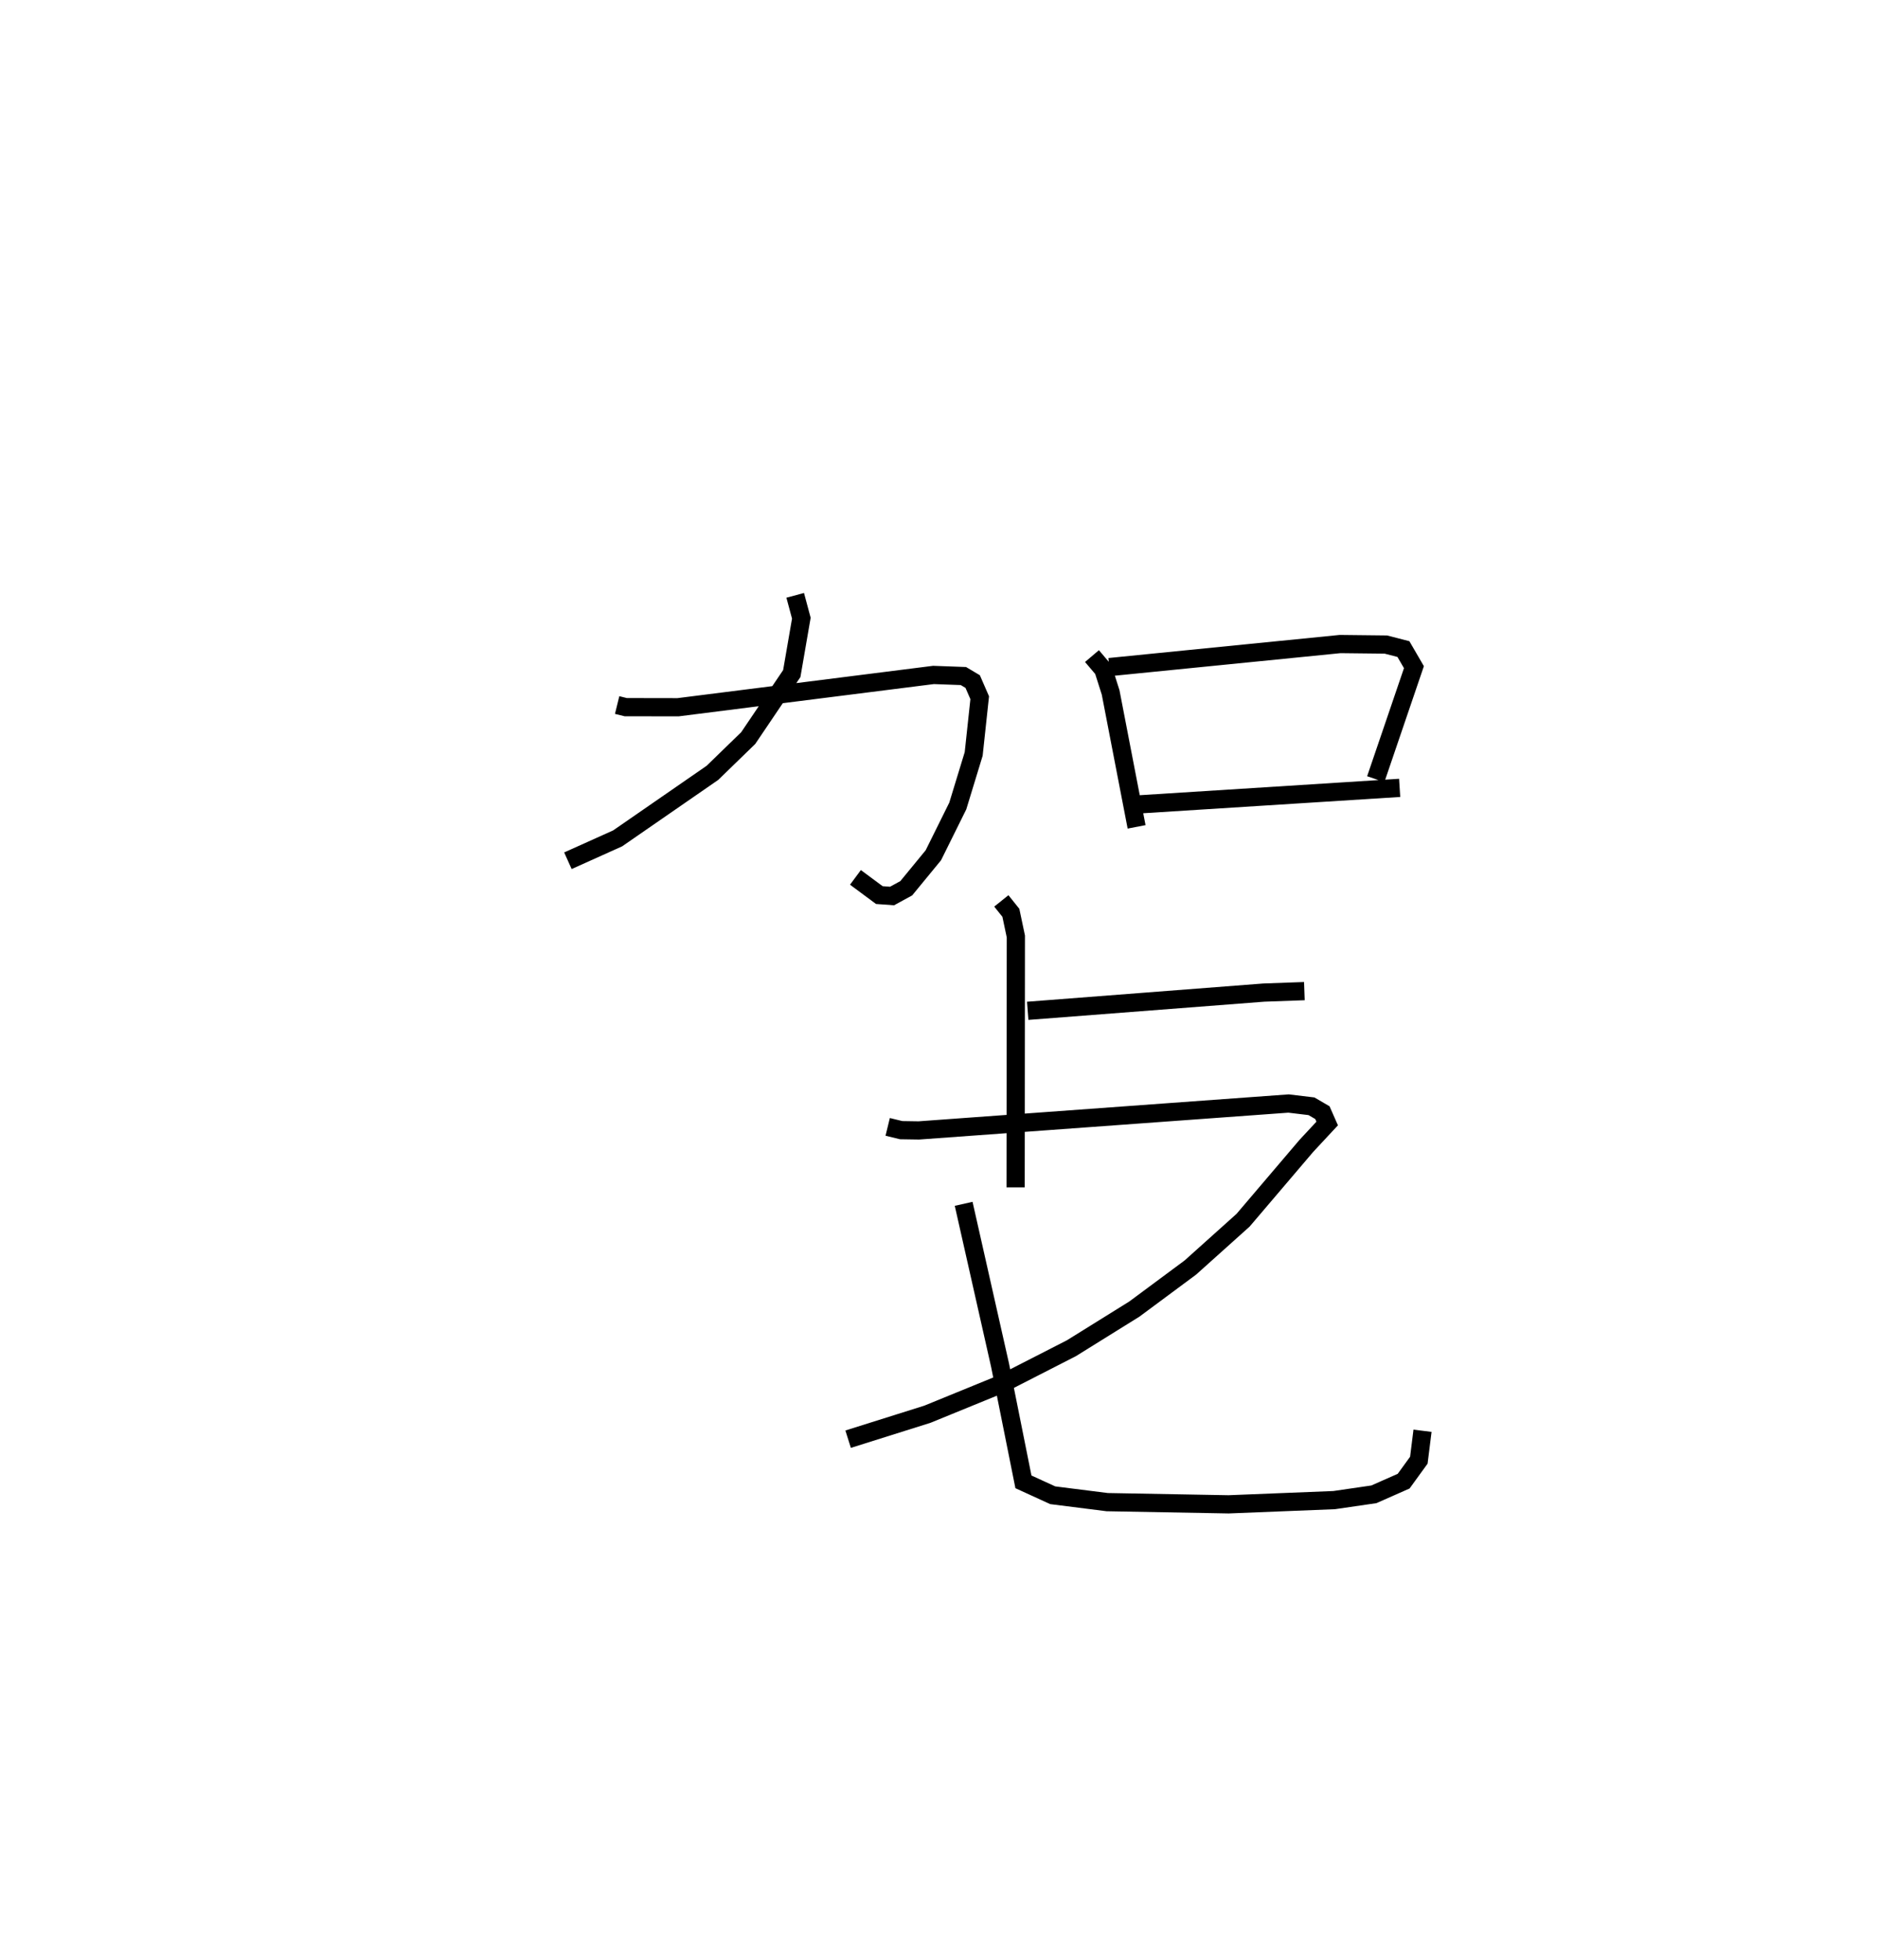 <?xml version="1.0" encoding="utf-8" ?>
<svg baseProfile="full" height="107.571" version="1.1" width="103.084" xmlns="http://www.w3.org/2000/svg" xmlns:ev="http://www.w3.org/2001/xml-events" xmlns:xlink="http://www.w3.org/1999/xlink"><defs /><rect fill="white" height="107.571" width="103.084" x="0" y="0" /><path d="M25,25 m0.0,0.0 m8.875,13.698 l0.472,0.116 2.869,0.005 l14.024,-1.773 1.641,0.06 l0.51,0.303 0.386,0.887 l-0.331,3.085 -0.873,2.858 l-1.341,2.705 -1.487,1.81 l-0.779,0.425 -0.699,-0.05 l-1.311,-0.972 m-3.307,-15.481 l0.337,1.254 -0.525,3.041 l-2.391,3.541 -1.965,1.908 l-5.203,3.597 -2.729,1.227 m28.766,-11.233 l0.623,0.734 0.401,1.261 l1.425,7.378 m-1.498,-8.769 l12.668,-1.265 2.513,0.028 l0.963,0.248 0.577,0.993 l-2.095,6.147 m-13.085,1.39 l14.397,-0.912 m-21.864,6.204 l0.523,0.653 0.274,1.298 l-0.013,13.773 m0.664,-9.691 l12.964,-1.001 2.222,-0.08 m-22.872,7.451 l0.738,0.18 0.971,0.015 l20.295,-1.477 1.257,0.151 l0.601,0.351 0.262,0.595 l-1.148,1.234 -3.469,4.075 l-2.893,2.596 -3.074,2.28 l-3.457,2.15 -3.819,1.954 l-4.086,1.669 -4.35,1.369 m6.342,-12.918 l1.997,8.853 1.284,6.407 l1.609,0.736 2.988,0.377 l6.663,0.121 5.798,-0.232 l2.179,-0.318 1.633,-0.722 l0.834,-1.15 0.202,-1.616 " fill="none" stroke="black" stroke-width="1" /></svg>
